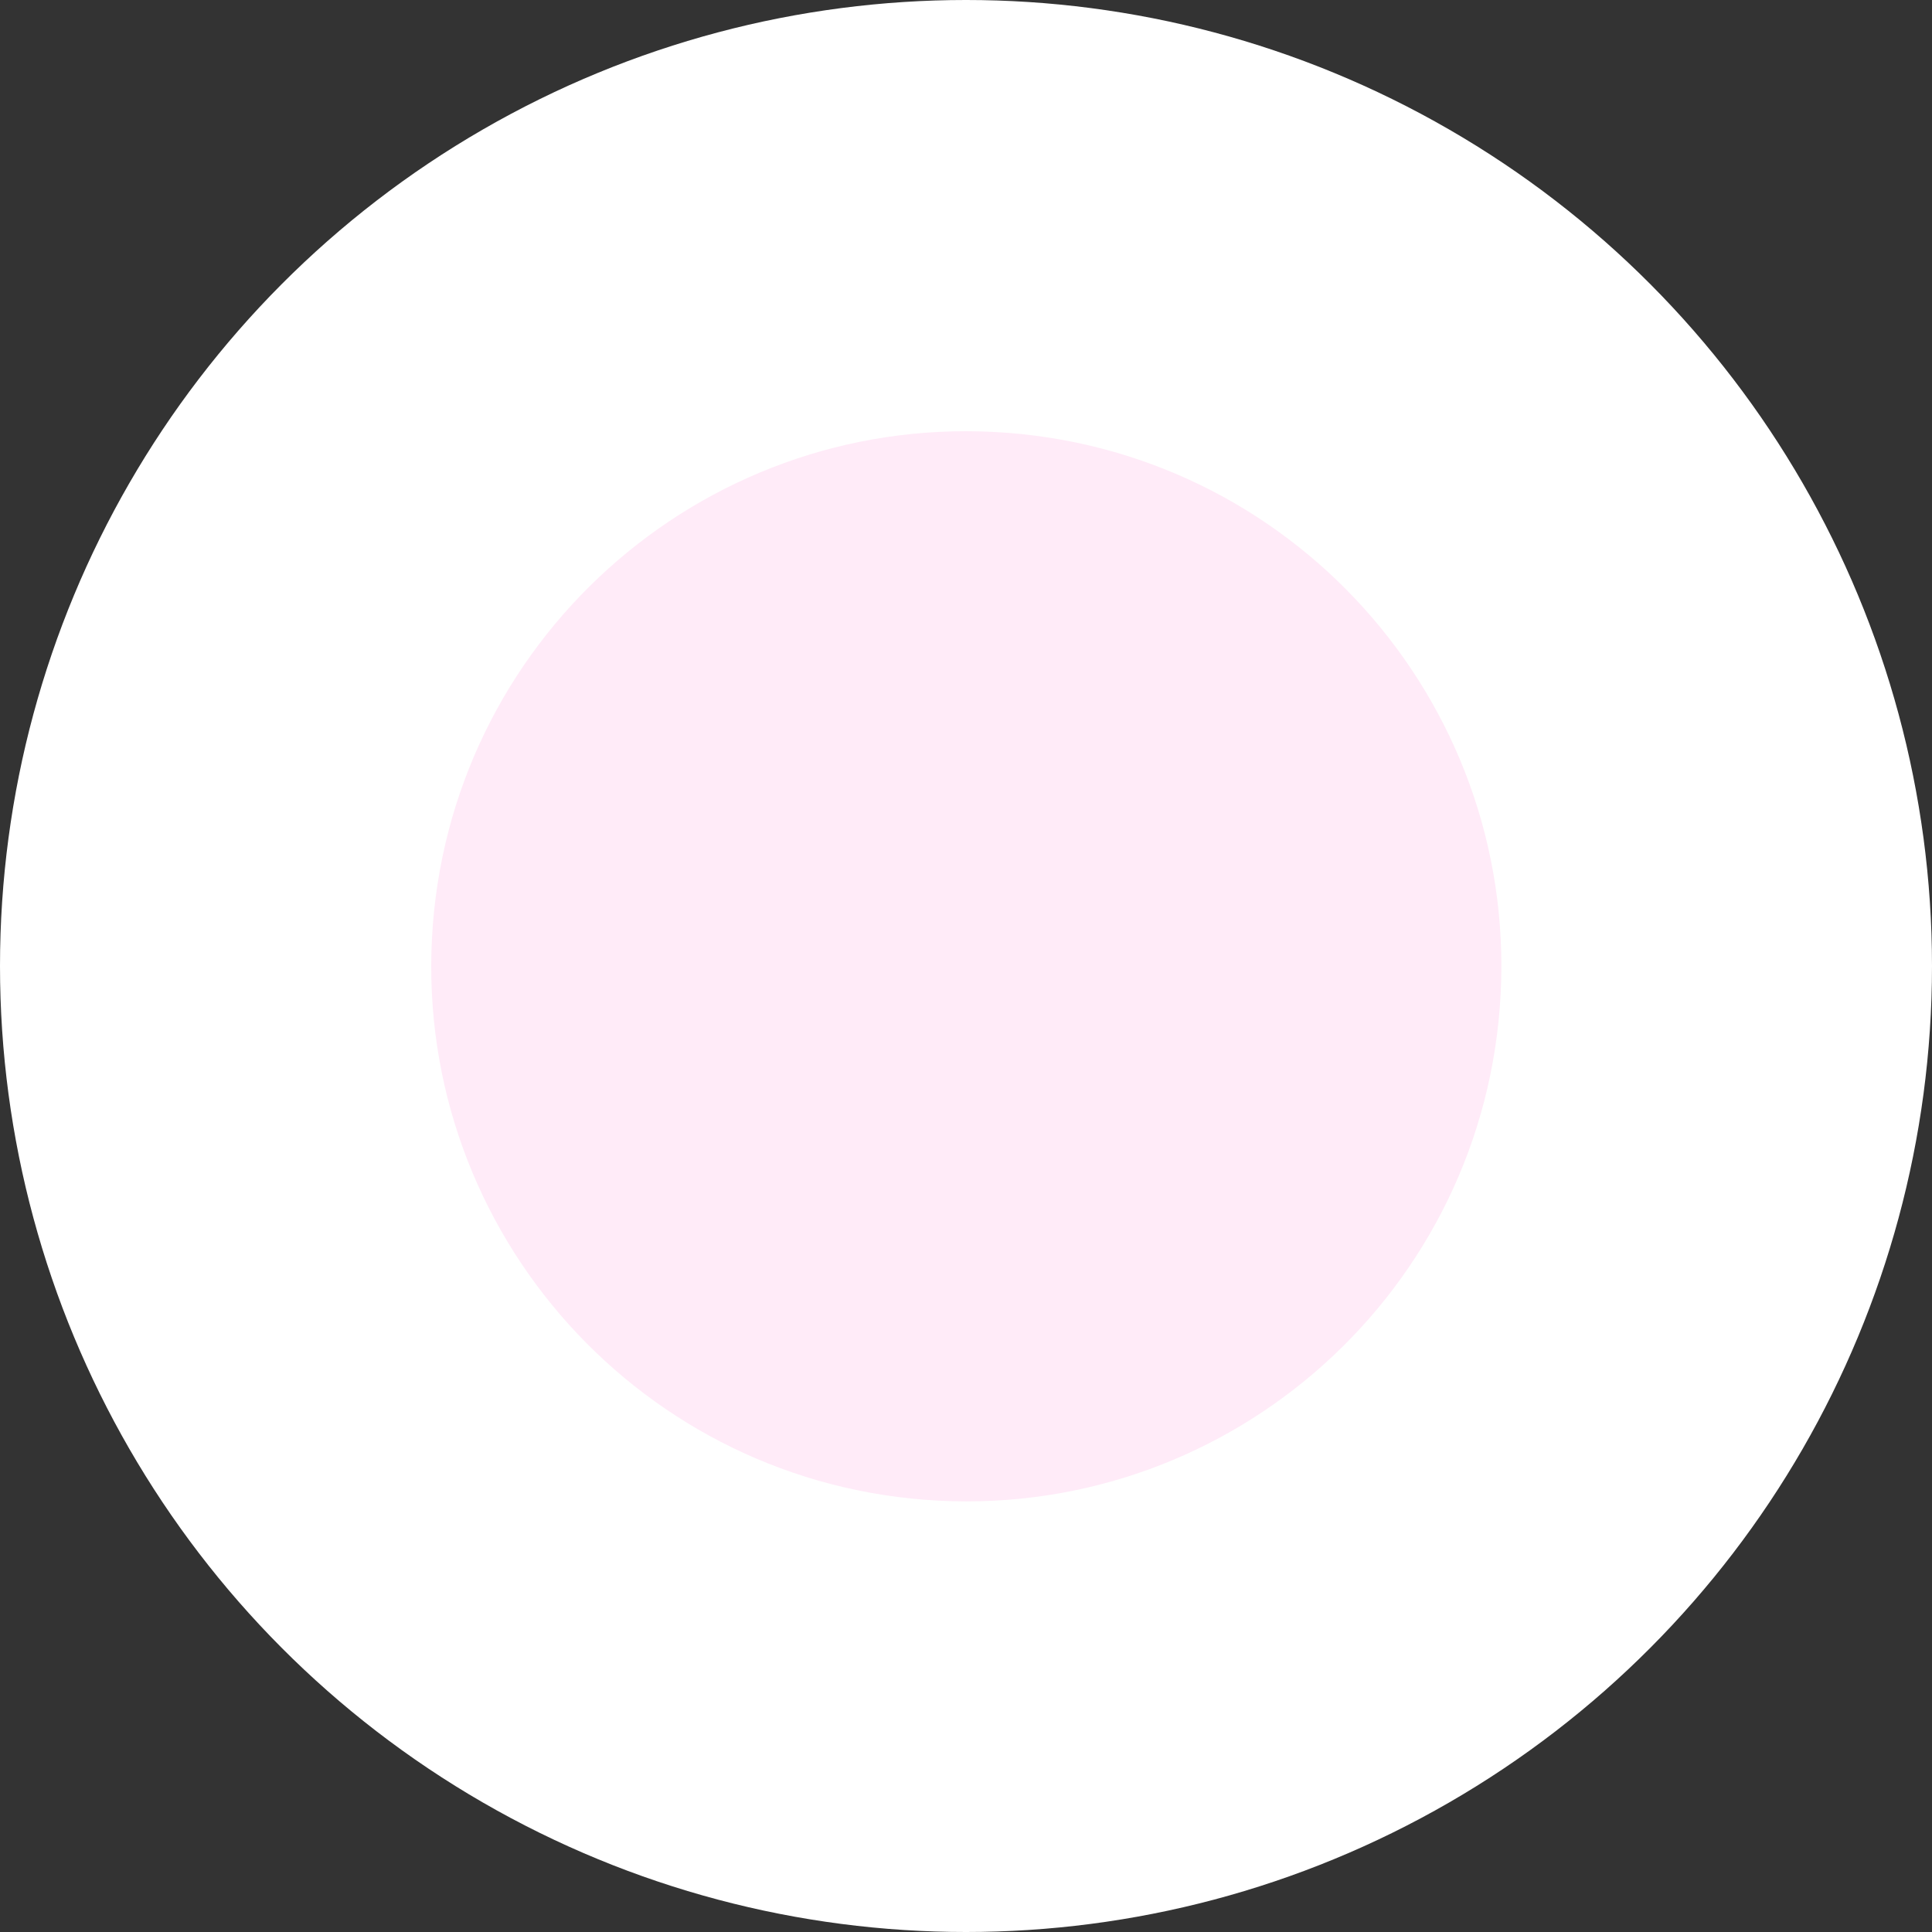 <svg id="circle2" xmlns="http://www.w3.org/2000/svg" width="1529" height="1529" viewBox="0 0 1529 1529">
  <rect x="0" y="0" width="1529" height="1529" fill="#333333" stroke="none"/>
  <g id="Group_6827" data-name="Group 6827">
    <circle id="Ellipse_11" data-name="Ellipse 11" cx="764.5" cy="764.5" r="764.5" transform="translate(0 0)" fill="#fff"/>
  </g>
  <path id="Path_3611" data-name="Path 3611" d="M423.455,0C189.587,0,0,189.587,0,423.455S189.587,846.911,423.455,846.911,846.911,657.323,846.911,423.455,657.323,0,423.455,0Z" transform="translate(364.027 319.703) rotate(3)" fill="#ffebf8"/>
</svg>
